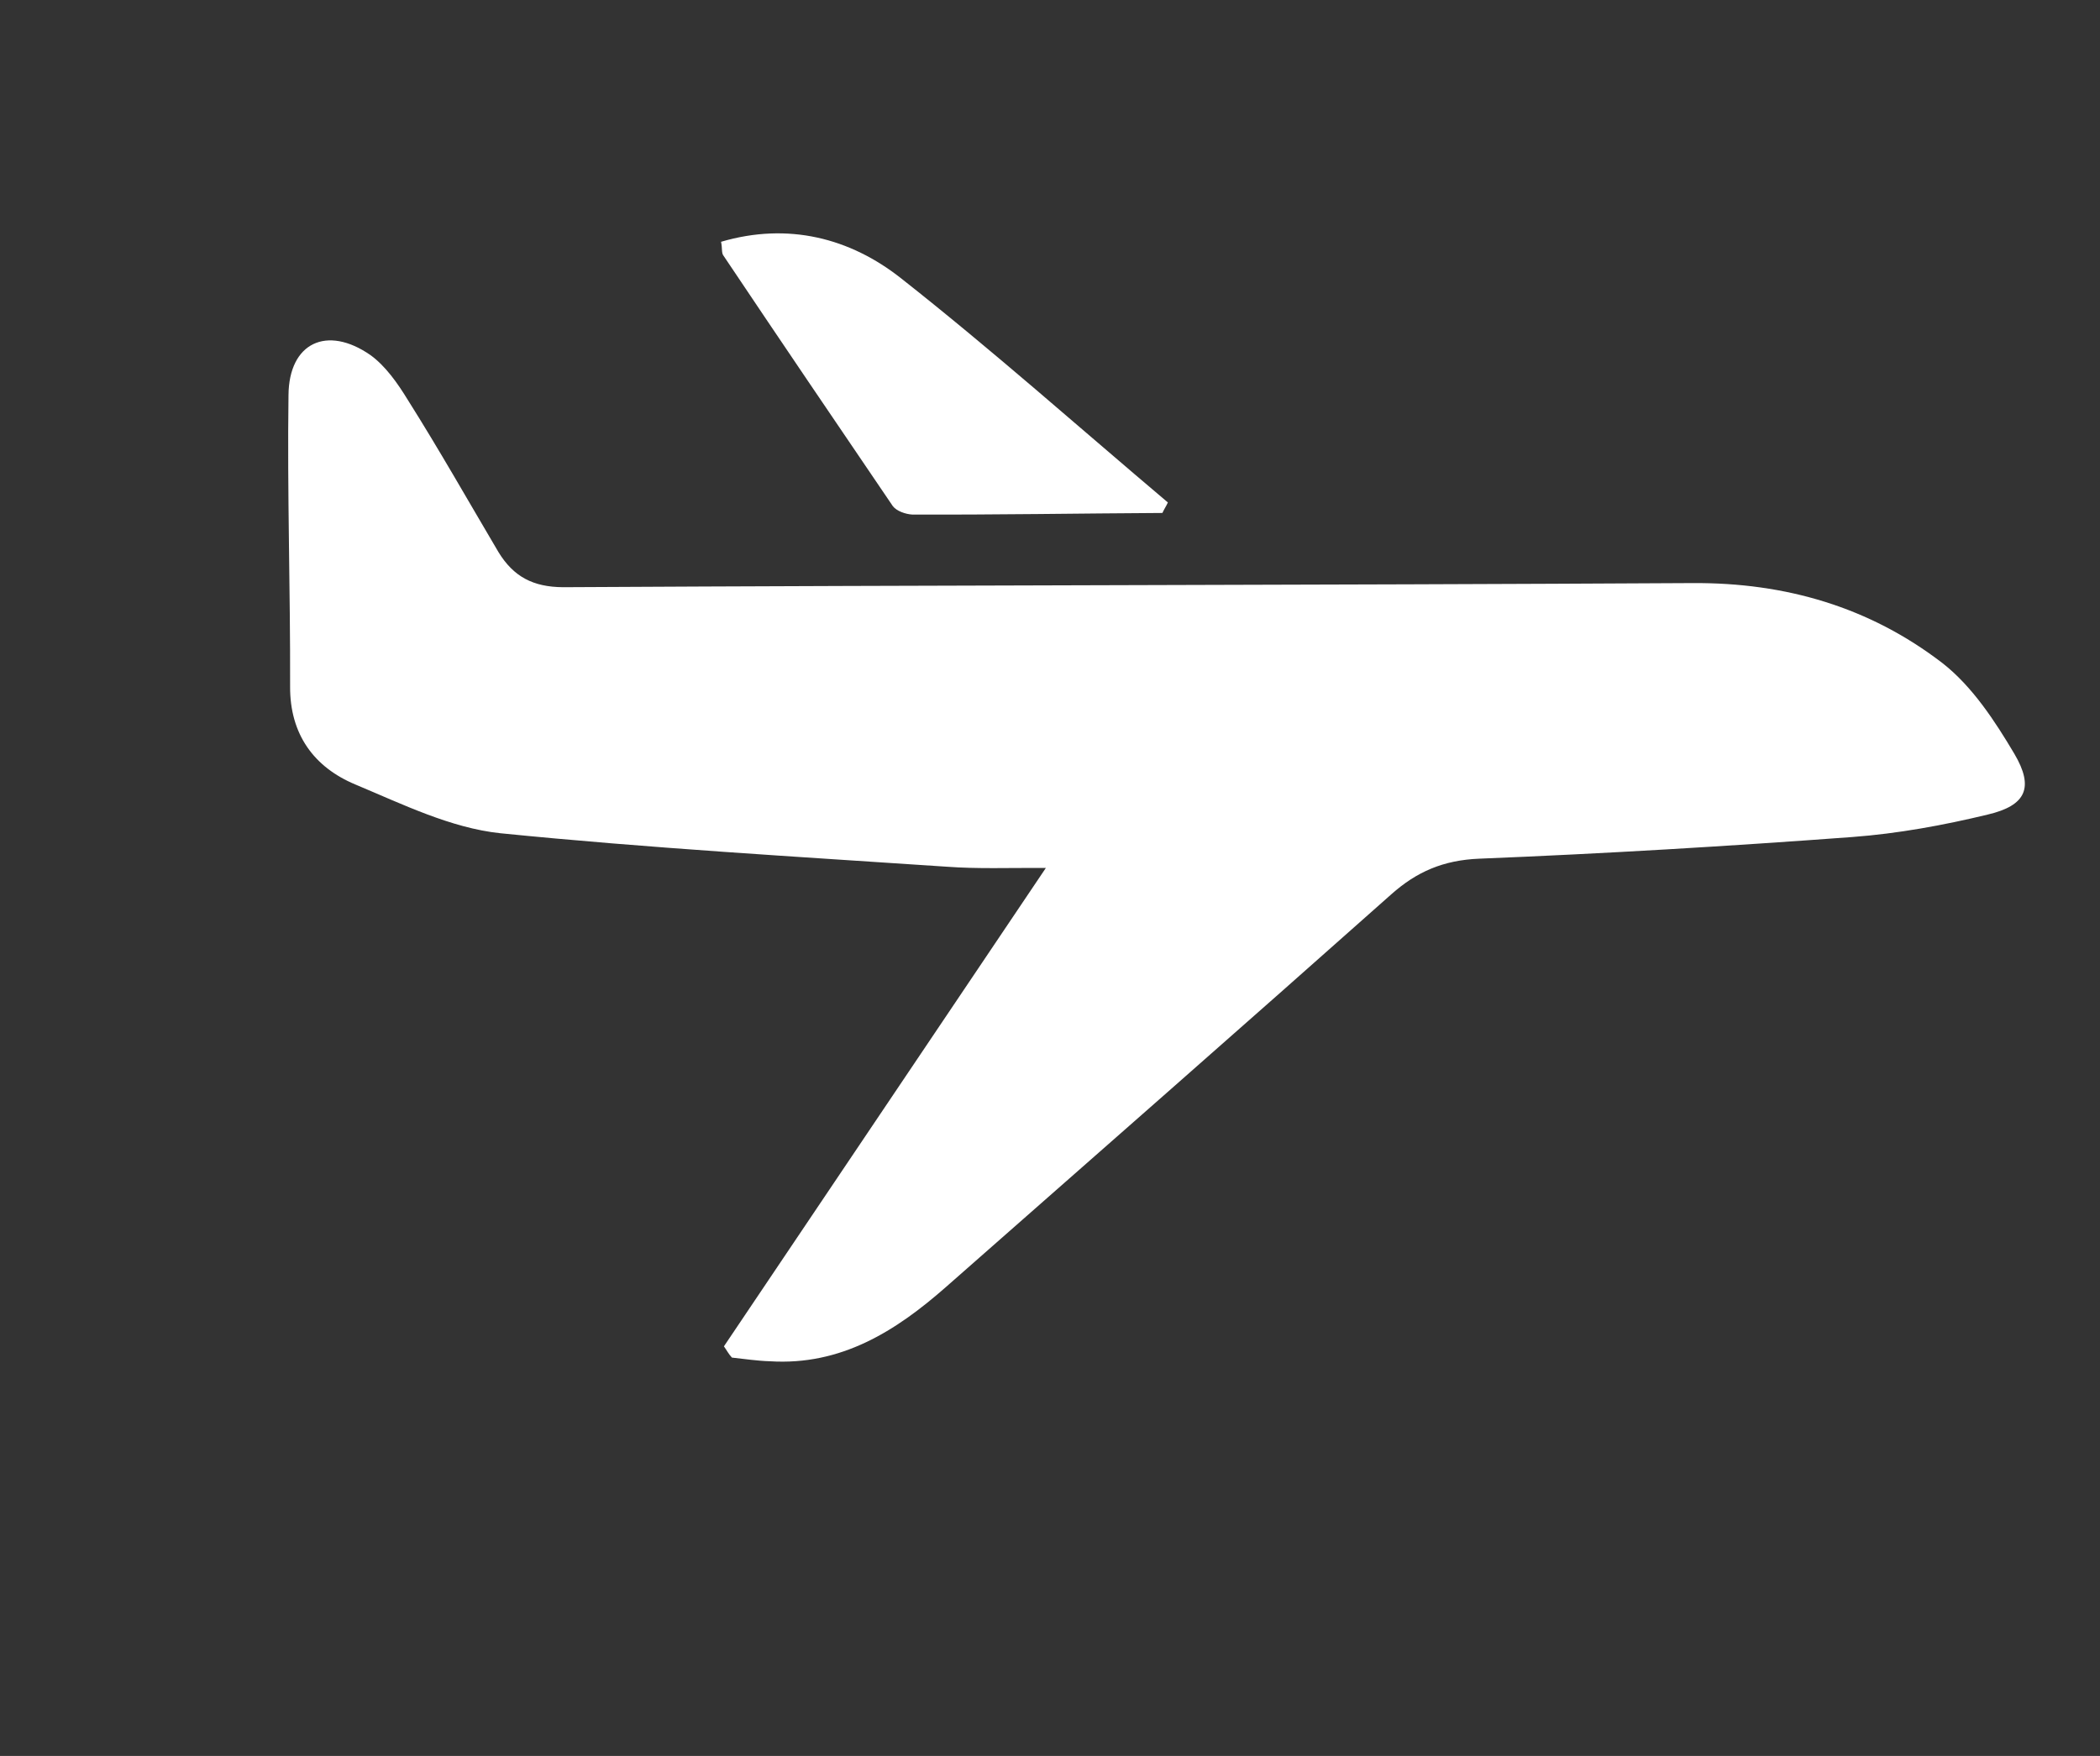 <svg width="55" height="46" viewBox="0 0 55 46" fill="none" xmlns="http://www.w3.org/2000/svg">
<rect x="0" y="0" width="55" height="46" fill="#333333" stroke="none"/>
<path d="M18.96 35.27C21.725 31.163 24.498 27.036 27.392 22.737C26.403 22.733 25.6 22.765 24.793 22.705C20.897 22.443 16.985 22.219 13.101 21.828C11.81 21.691 10.549 21.072 9.311 20.553C8.225 20.101 7.589 19.237 7.598 17.979C7.606 15.437 7.521 12.899 7.556 10.346C7.569 8.978 8.562 8.511 9.702 9.302C10.096 9.587 10.415 10.042 10.678 10.472C11.503 11.779 12.265 13.127 13.055 14.463C13.449 15.108 13.962 15.378 14.748 15.383C24.617 15.328 34.461 15.33 44.33 15.275C46.769 15.26 48.965 15.905 50.871 17.369C51.66 17.985 52.252 18.897 52.758 19.749C53.275 20.628 53.069 21.101 52.064 21.338C50.904 21.619 49.705 21.838 48.517 21.927C45.258 22.169 41.995 22.364 38.739 22.495C37.799 22.534 37.102 22.838 36.44 23.427C32.568 26.87 28.659 30.297 24.777 33.714C23.46 34.873 22.028 35.778 20.164 35.661C19.83 35.651 19.514 35.602 19.17 35.565C19.092 35.486 19.03 35.368 18.96 35.27Z" fill="white"/>
<path d="M30.444 13.438C28.254 13.45 26.075 13.488 23.893 13.48C23.717 13.47 23.482 13.39 23.382 13.257C21.902 11.078 20.422 8.898 18.95 6.7C18.891 6.629 18.922 6.508 18.885 6.334C20.642 5.818 22.263 6.234 23.602 7.293C25.982 9.167 28.268 11.203 30.587 13.163C30.546 13.258 30.485 13.344 30.444 13.438Z" fill="white"/>
</svg>

